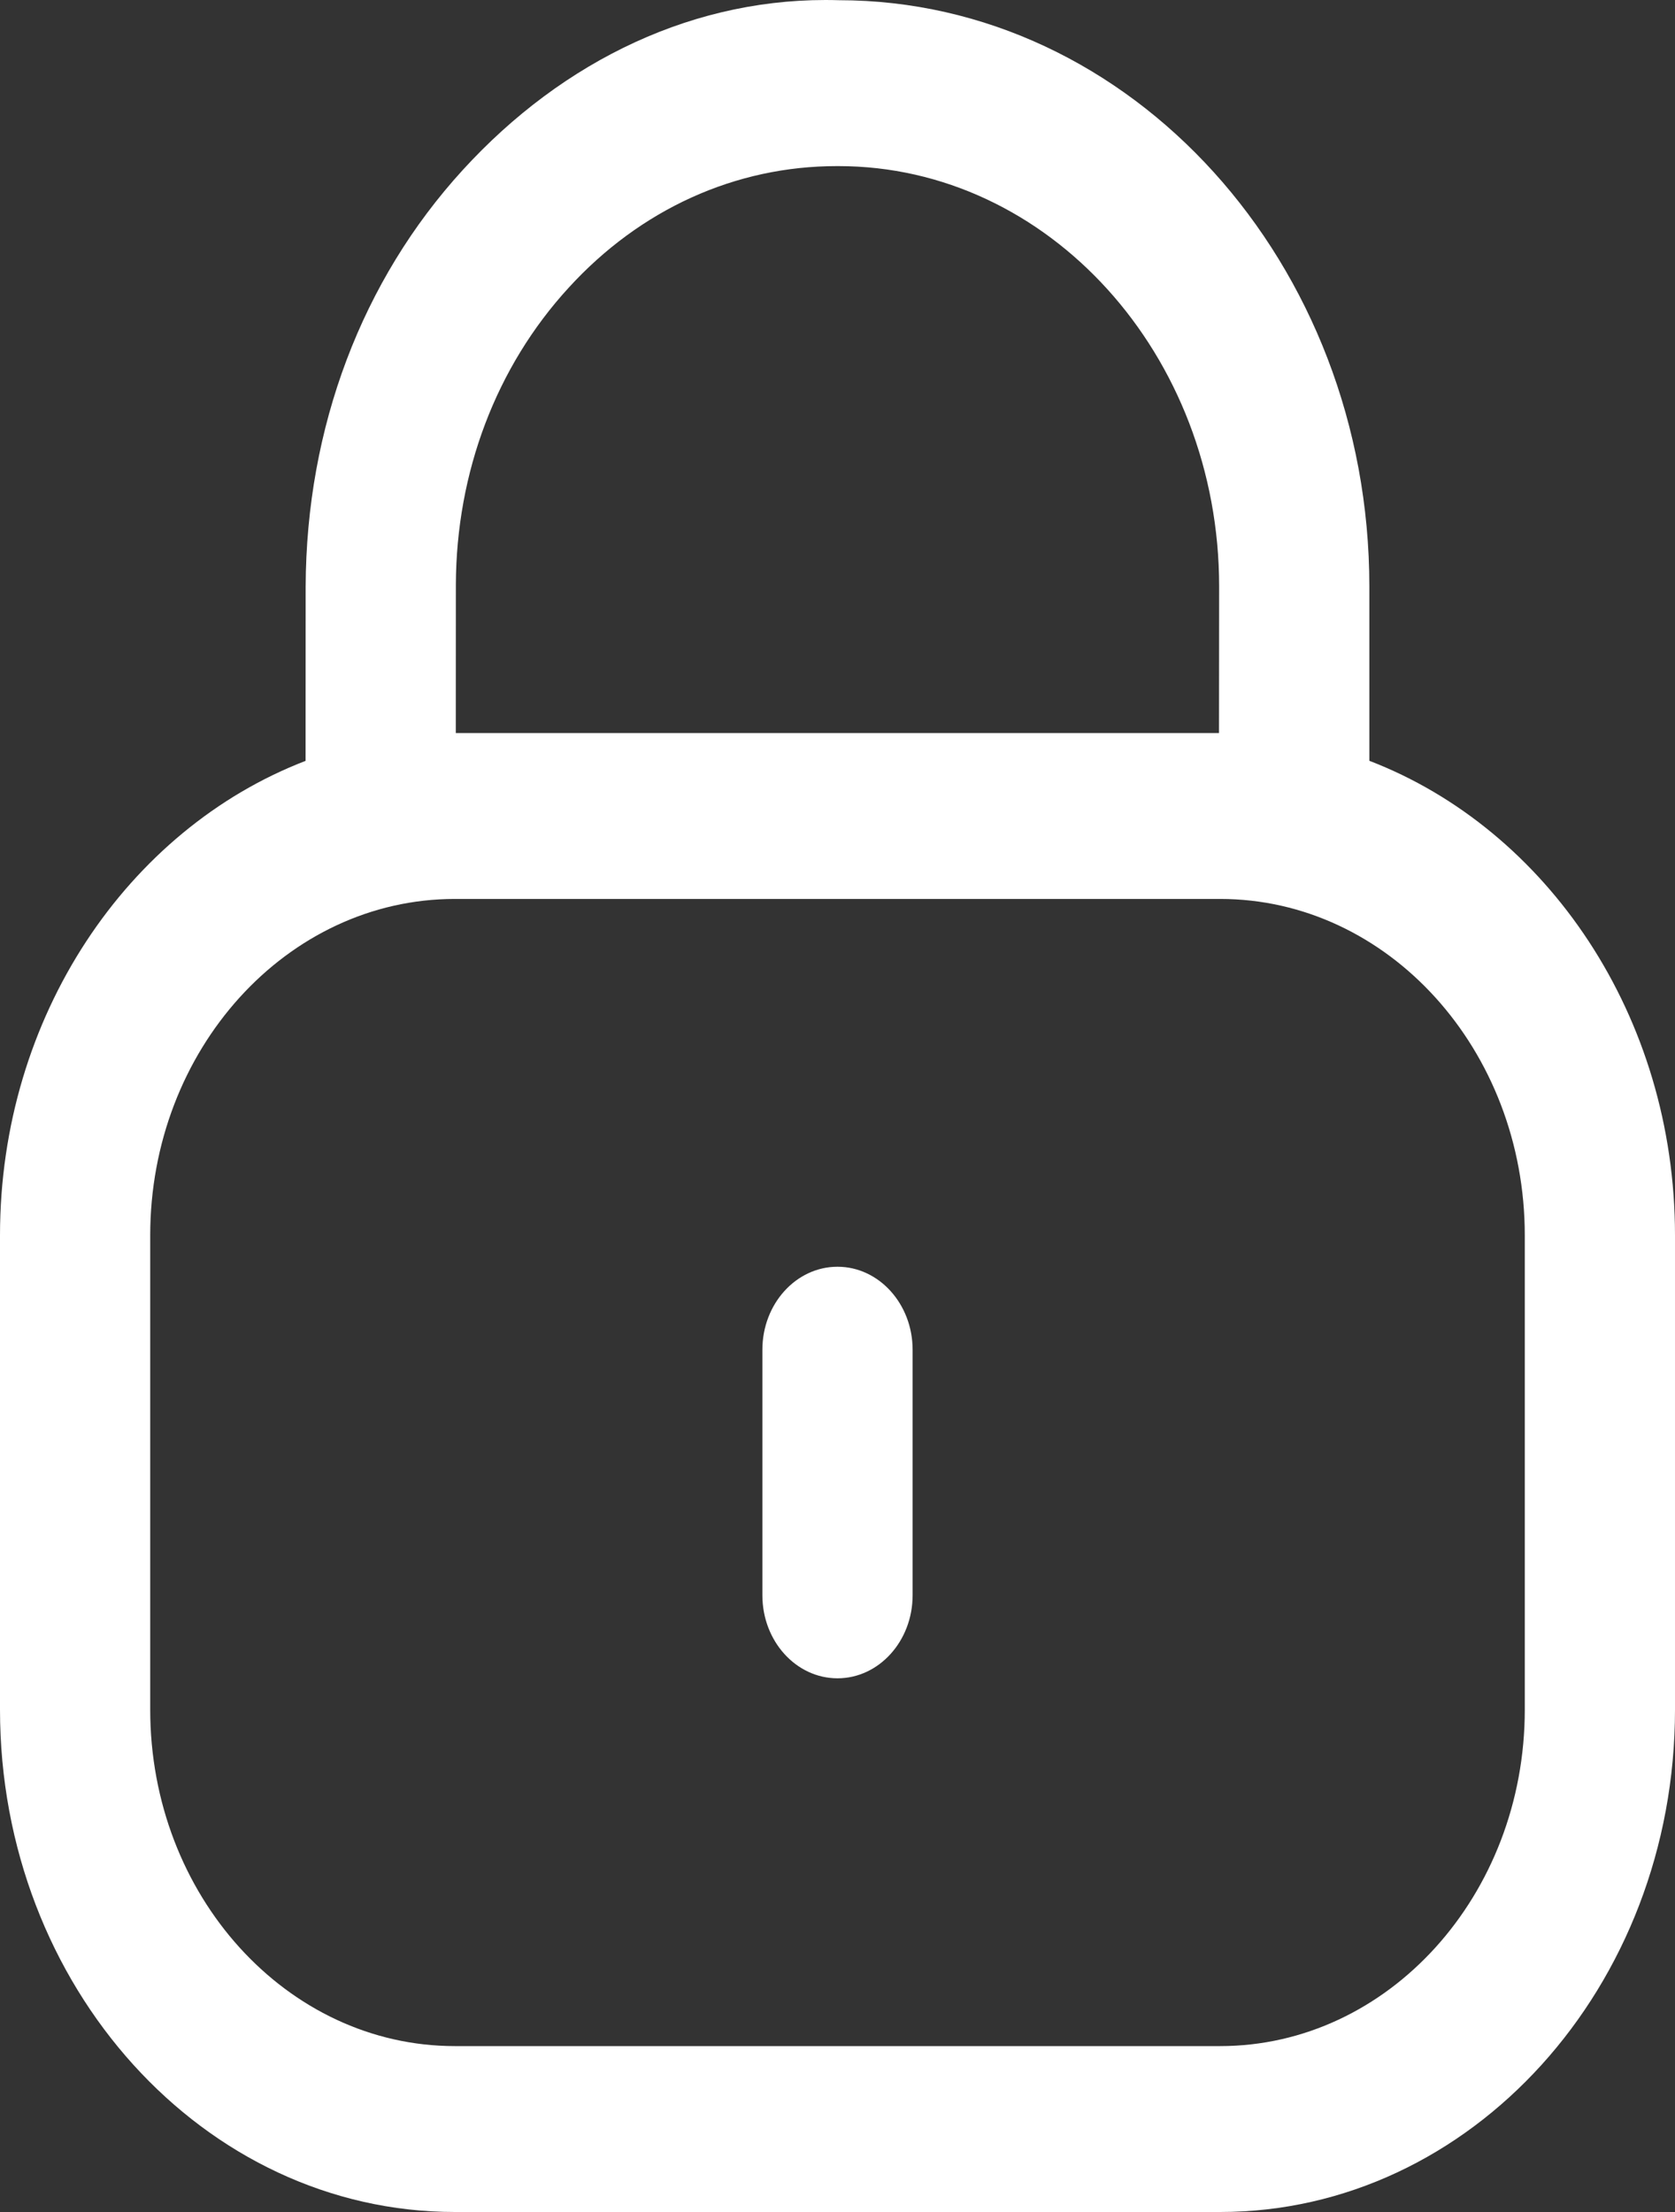 <svg width="25" height="33" viewBox="0 0 25 33" fill="none" xmlns="http://www.w3.org/2000/svg">
<rect x="0" y="0" width="25" height="33" fill="#333333" stroke="none"/>
<path fill-rule="evenodd" clip-rule="evenodd" d="M12.518 0.003C16.883 0.003 20.438 3.927 20.438 8.749L20.438 11.35C23.091 12.37 25 15.158 25 18.43V25.506C25 29.64 21.955 33 18.211 33H6.789C3.045 33 0 29.64 0 25.506V18.43C0 15.159 1.908 12.371 4.561 11.351L4.562 8.749C4.571 6.373 5.403 4.181 6.906 2.537C8.409 0.892 10.395 -0.06 12.518 0.003ZM18.211 13.411H6.789C4.281 13.411 2.242 15.662 2.242 18.43V25.506C2.242 28.275 4.281 30.525 6.789 30.525H18.211C20.718 30.525 22.758 28.275 22.758 25.506V18.43C22.758 15.662 20.718 13.411 18.211 13.411ZM12.5 18.898C13.118 18.898 13.621 19.453 13.621 20.136V23.8C13.621 24.483 13.118 25.038 12.5 25.038C11.881 25.038 11.379 24.483 11.379 23.8V20.136C11.379 19.453 11.881 18.898 12.5 18.898ZM12.514 2.478H12.49C10.976 2.478 9.557 3.121 8.486 4.294C7.406 5.472 6.81 7.045 6.804 8.721L6.803 10.936H18.194L18.196 8.749C18.196 5.291 15.647 2.478 12.514 2.478Z" fill="white"/>
</svg>
